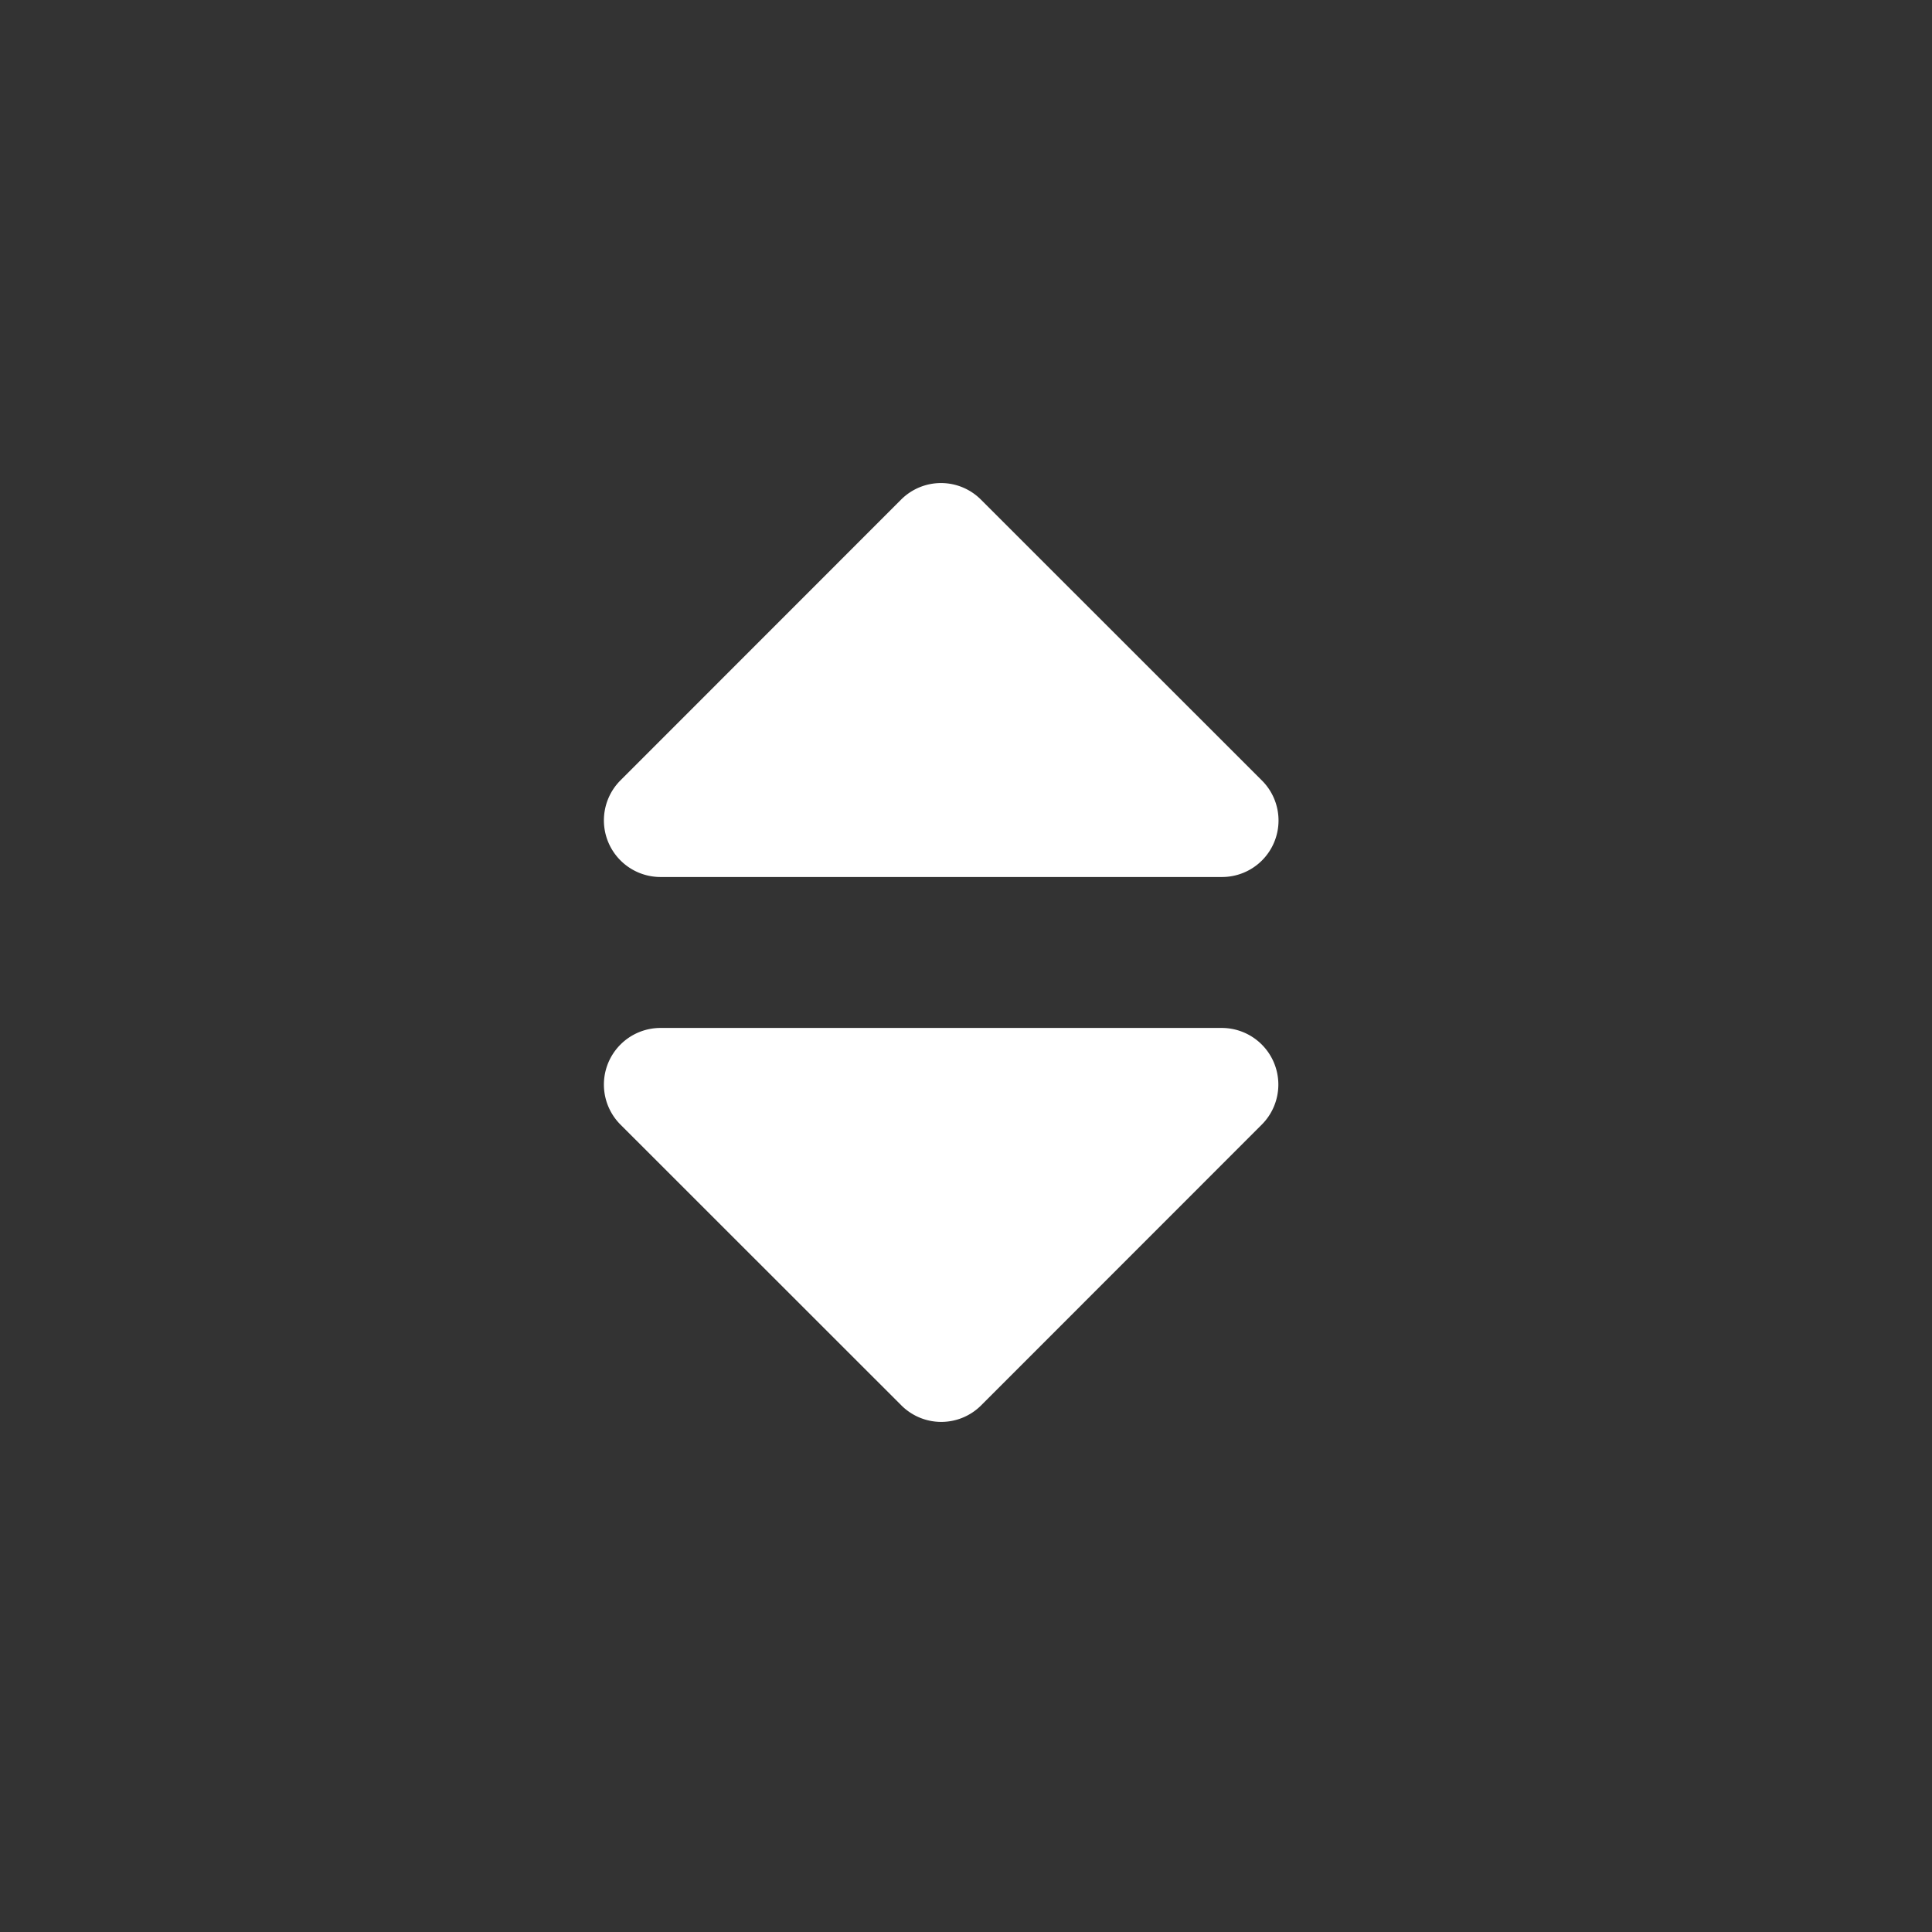 <svg id="icon-extand" xmlns="http://www.w3.org/2000/svg" width="16" height="16" viewBox="0 0 16 16">
  <rect x="0" y="0" width="16" height="16" fill="#333333" stroke="none"/>
  <g id="icon">
    <rect id="wrap" width="16" height="16" fill="none"/>
    <path id="s" d="M5.118,3.263H.47a.469.469,0,0,1-.332-.8L2.462.138a.467.467,0,0,1,.662,0L5.449,2.462A.468.468,0,0,1,5.118,3.263Z" transform="translate(5 4)" fill="#fff"/>
    <path id="s-2" data-name="s" d="M.47,0H5.118A.469.469,0,0,1,5.45.8L3.126,3.125a.467.467,0,0,1-.662,0L.138.8A.469.469,0,0,1,.47,0Z" transform="translate(5 8.513)" fill="#fff"/>
  </g>
</svg>
